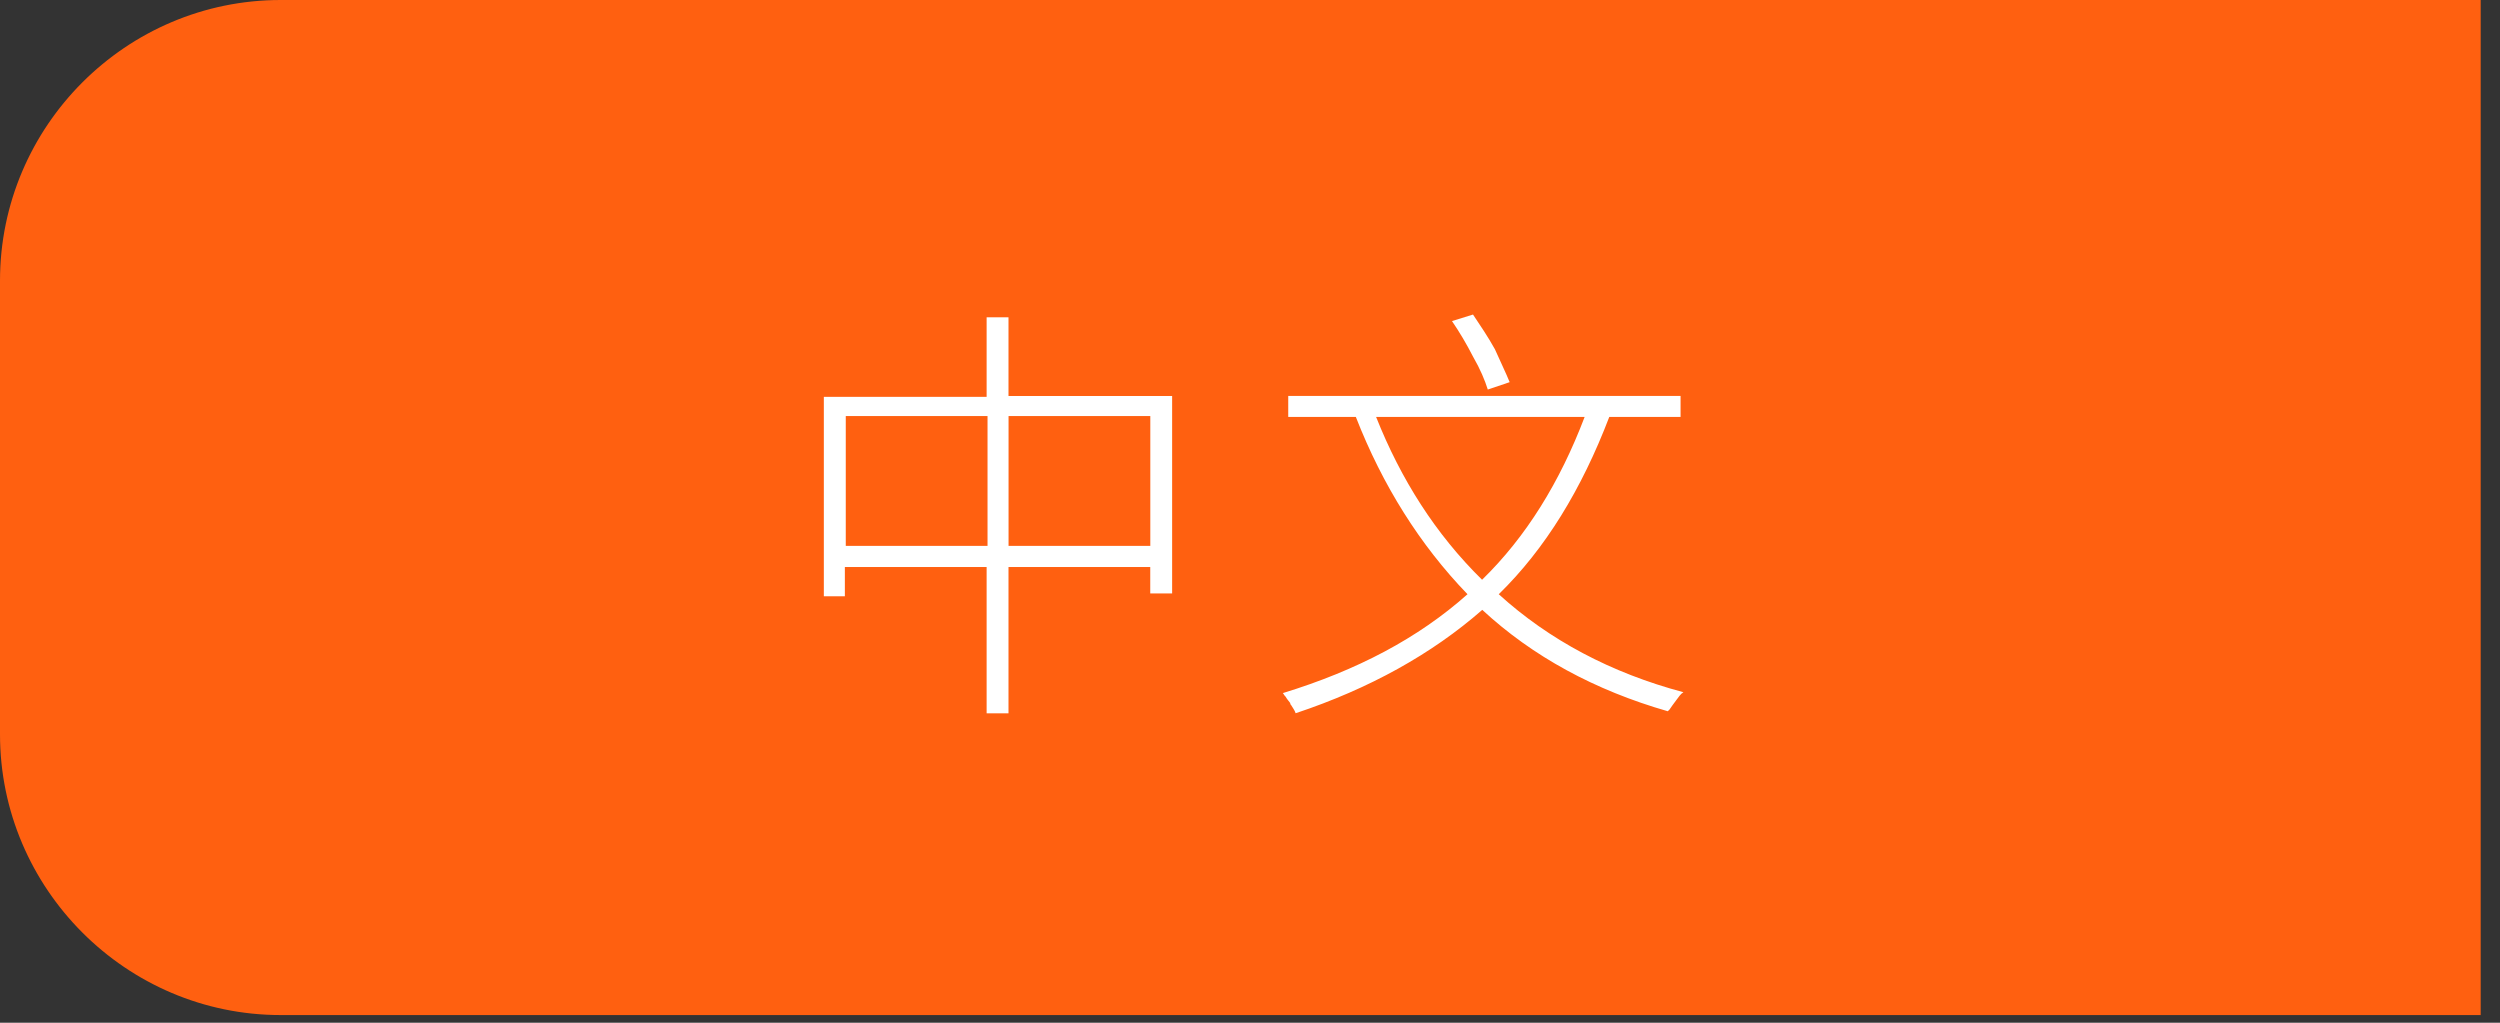 <svg xmlns="http://www.w3.org/2000/svg" xmlns:xlink="http://www.w3.org/1999/xlink" width="88" height="36" viewBox="0 0 88 36" fill="none"><rect x="0" y="0" width="88" height="36" fill="#333333" stroke="none"/><g opacity="1" transform="translate(-0 -0)  rotate(0 43.66 17.863)"><g opacity="1" transform="translate(0 0)  rotate(0 43.66 17.863)"><path id="路径 596" fill-rule="evenodd" style="fill:#FF6010" transform="translate(1.287 1.287)  rotate(0 42.372 16.576)" opacity="1" d="M0,8.59L0,24.56C0,29.29 3.83,33.15 8.59,33.15L84.74,33.15L84.74,0L8.59,0C3.83,0 -0.03,3.86 0,8.59Z " /><path id="分组 152" fill-rule="evenodd" style="fill:#FF6010" transform="translate(0 0)  rotate(0 43.66 17.863)" opacity="1" d="M87.32 0L9.88 0C4.44 0 0 4.44 0 9.88L0 25.85C0 31.28 4.44 35.73 9.88 35.73L87.32 35.73L87.32 0Z M2.575 9.885L2.575 25.845C2.575 29.865 5.855 33.155 9.885 33.155L84.745 33.155L84.745 2.575L9.885 2.575C5.855 2.575 2.575 5.855 2.575 9.885Z " /></g><g opacity="1" transform="translate(28.999 11.072)  rotate(0 15.127 7.016)"><path id="分组 154" fill-rule="evenodd" style="fill:#FFFFFF" transform="translate(0 0.097)  rotate(0 6.131 6.968)" opacity="1" d="M6.5 0L5.73 0L5.73 2.8L0 2.8L0 9.82L0.74 9.82L0.74 8.79L5.73 8.79L5.73 13.94L6.5 13.94L6.5 8.79L11.49 8.79L11.49 9.72L12.26 9.72L12.26 2.77L6.5 2.77L6.5 0Z M5.762 8.046L5.762 3.476L0.772 3.476L0.772 8.046L5.762 8.046Z M11.492 8.046L11.492 3.476L6.502 3.476L6.502 8.046L11.492 8.046Z " /><path id="分组 155" fill-rule="evenodd" style="fill:#FFFFFF" transform="translate(16.157 0)  rotate(0 7.049 7.016)" opacity="1" d="M13.94 3.605L14 3.605L14 2.865L0.19 2.865L0.19 3.605L2.57 3.605C3.51 6.015 4.83 8.115 6.5 9.845C4.76 11.395 2.61 12.524 0 13.325C0.03 13.354 0.06 13.425 0.1 13.454C0.13 13.514 0.19 13.585 0.26 13.675C0.26 13.714 0.26 13.714 0.29 13.745C0.35 13.845 0.42 13.934 0.45 14.034C3.06 13.165 5.25 11.944 7.02 10.395C8.79 12.034 10.98 13.225 13.55 13.964L13.58 13.934L13.61 13.905C13.68 13.805 13.74 13.714 13.84 13.585C13.94 13.454 14 13.354 14.1 13.294C11.55 12.614 9.37 11.454 7.6 9.845C9.24 8.245 10.52 6.145 11.49 3.605L13.94 3.605Z M3.283 3.605C4.153 5.795 5.373 7.725 7.013 9.335C8.563 7.825 9.753 5.895 10.623 3.605L3.283 3.605Z M7.464 1.22C7.214 0.77 6.954 0.39 6.694 0L5.954 0.23C6.214 0.61 6.464 1.03 6.694 1.48C6.954 1.93 7.114 2.32 7.214 2.64L7.984 2.38C7.854 2.06 7.664 1.67 7.464 1.22Z " /></g></g></svg>